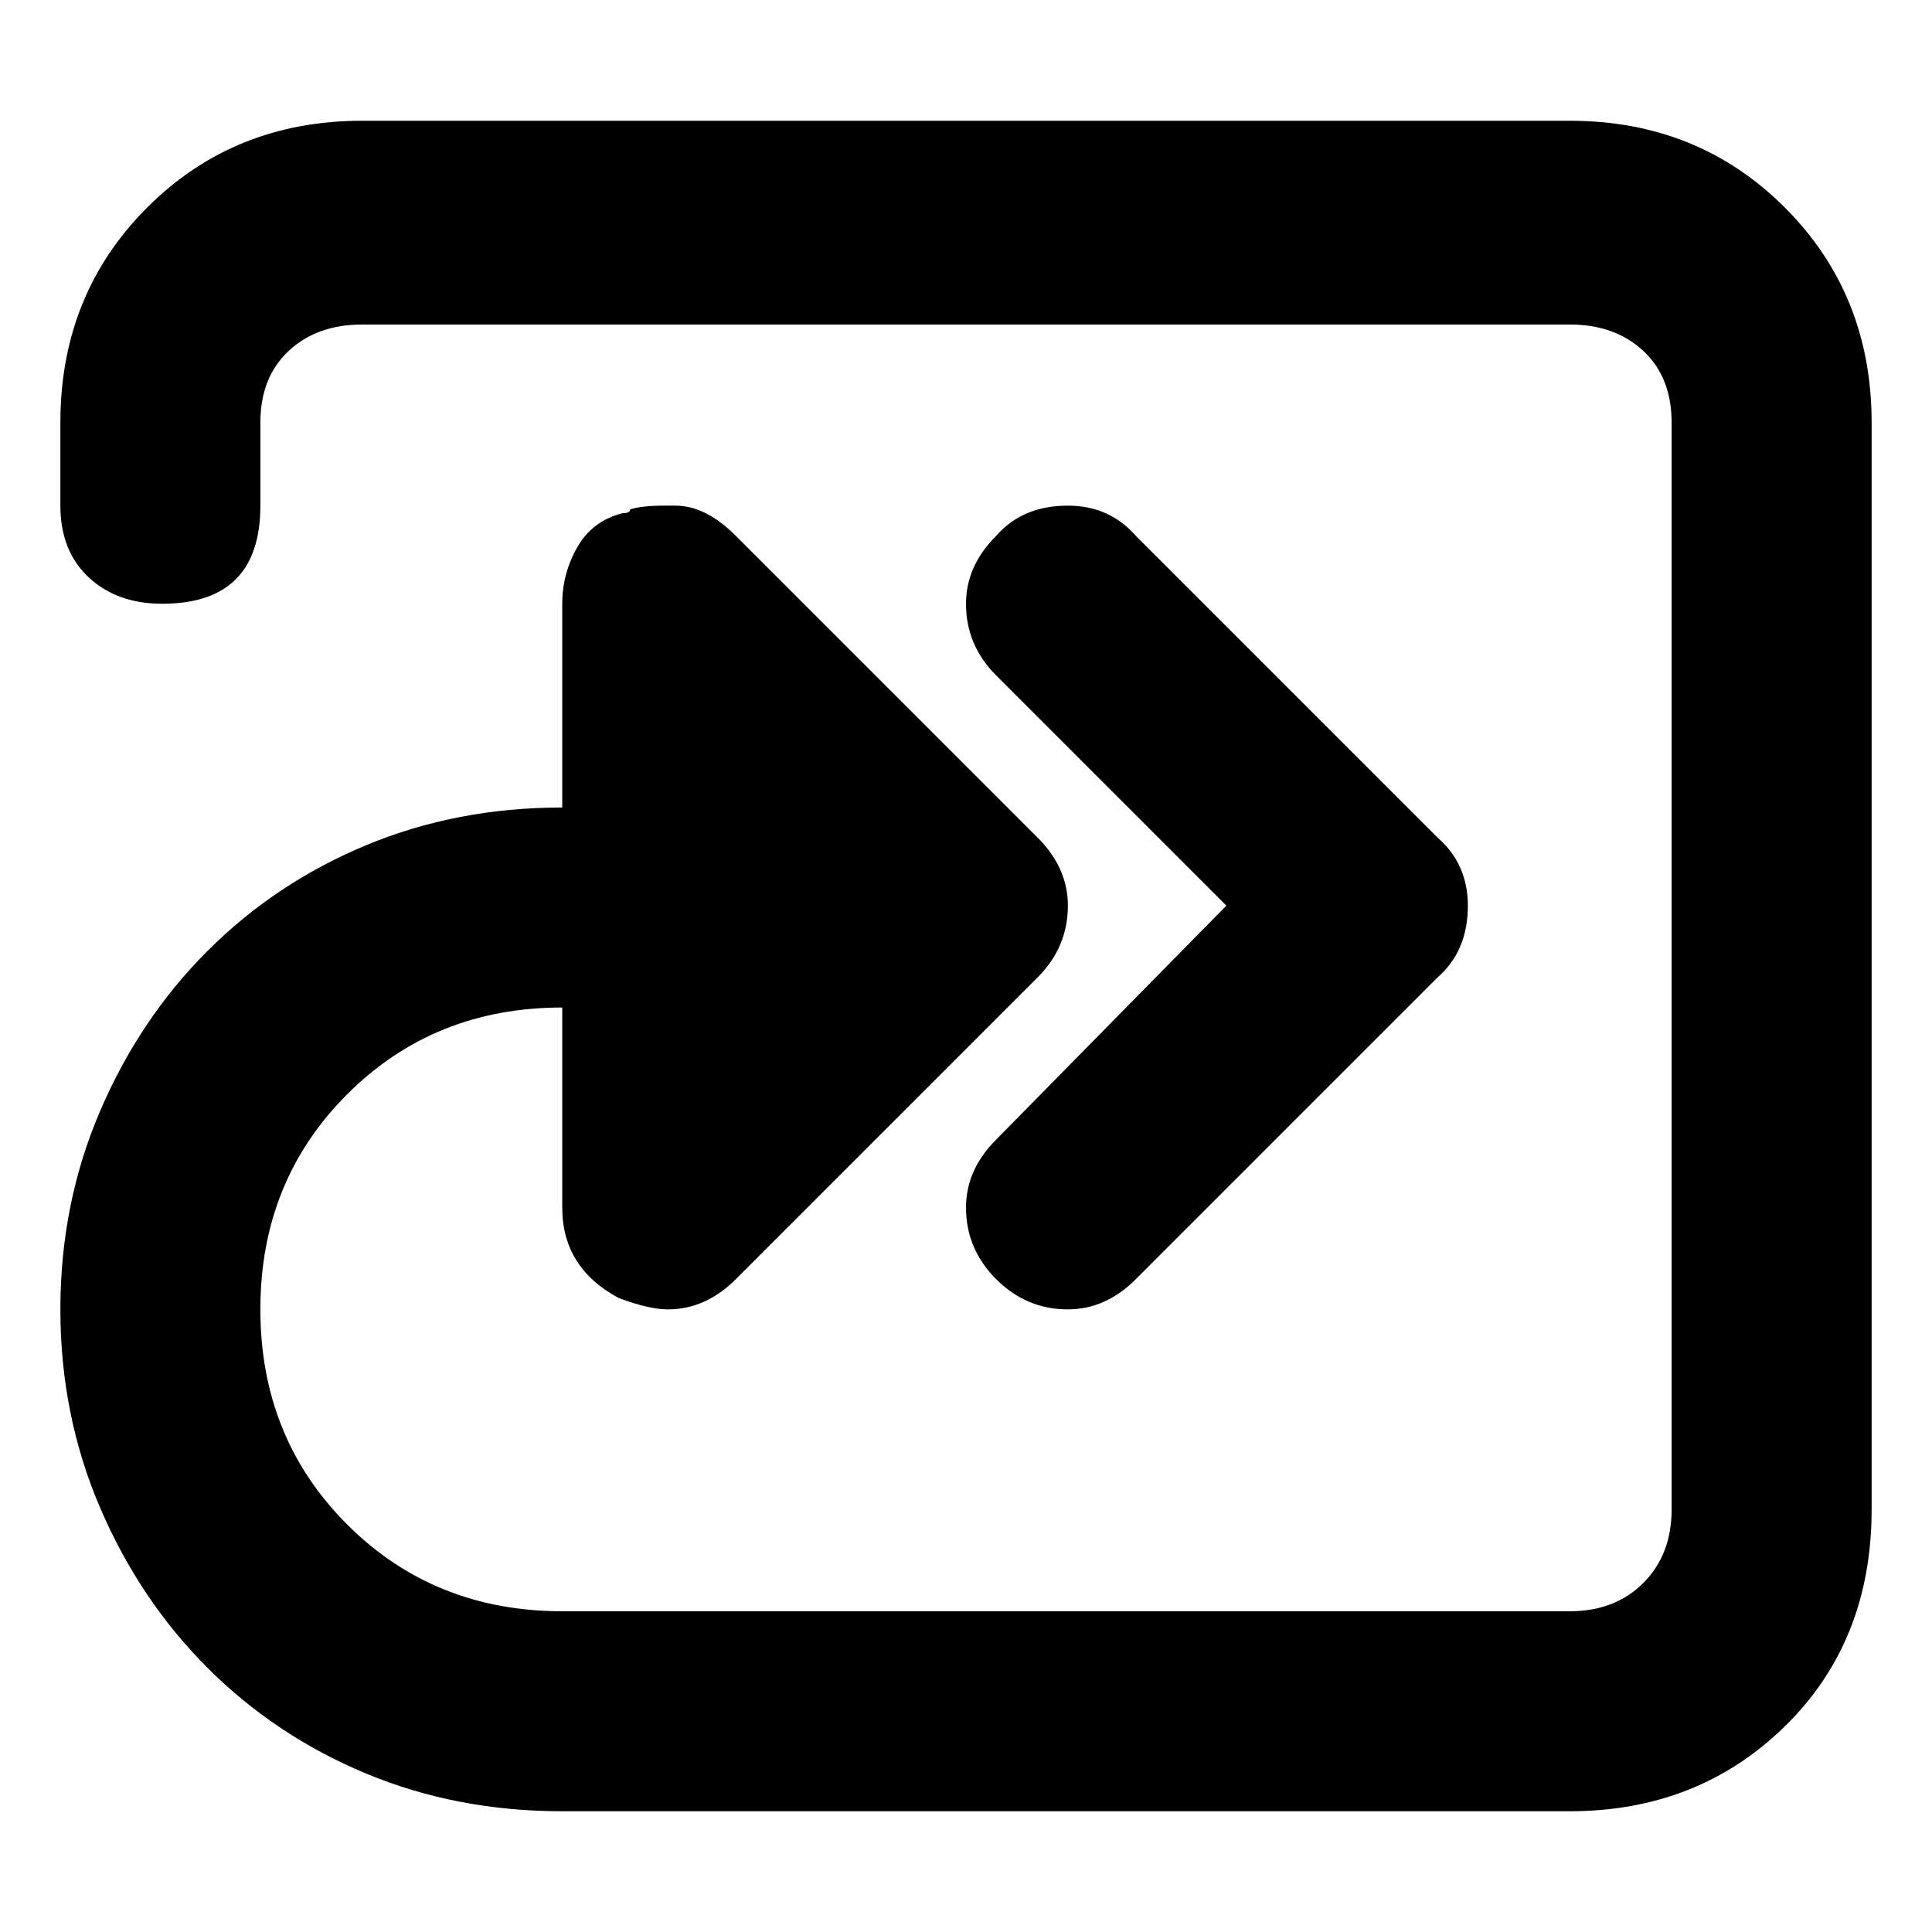 <svg xmlns="http://www.w3.org/2000/svg" viewBox="0 0 512 512">
	<path d="M325 240l-61-61q-8-8-8-19 0-10 8-18 7-8 19-8 11 0 18 8l80 80q8 7 8 18 0 12-8 19l-80 80q-8 8-18 8-11 0-19-8t-8-19q0-10 8-18zm91-208q34 0 57 23t23 57v288q0 35-23 57.5T416 480H149q-28 0-52-10t-42-28-28.5-42.5T16 347t10.5-52.5T55 252t42-28 52-10v-54q0-8 4-15t12-9q2 0 2-1 3-1 9-1h3q8 0 16 8l80 80q8 8 8 18 0 11-8 19l-80 80q-8 8-18 8-5 0-13-3-15-8-15-24v-53q-34 0-57 23t-23 57 23 57 57 23h267q12 0 19.5-7.5T443 400V112q0-12-7.5-19T416 86H96q-12 0-19.5 7T69 112v22q0 26-26 26-12 0-19.5-7T16 134v-22q0-34 23-57t57-23h320z"/>
</svg>